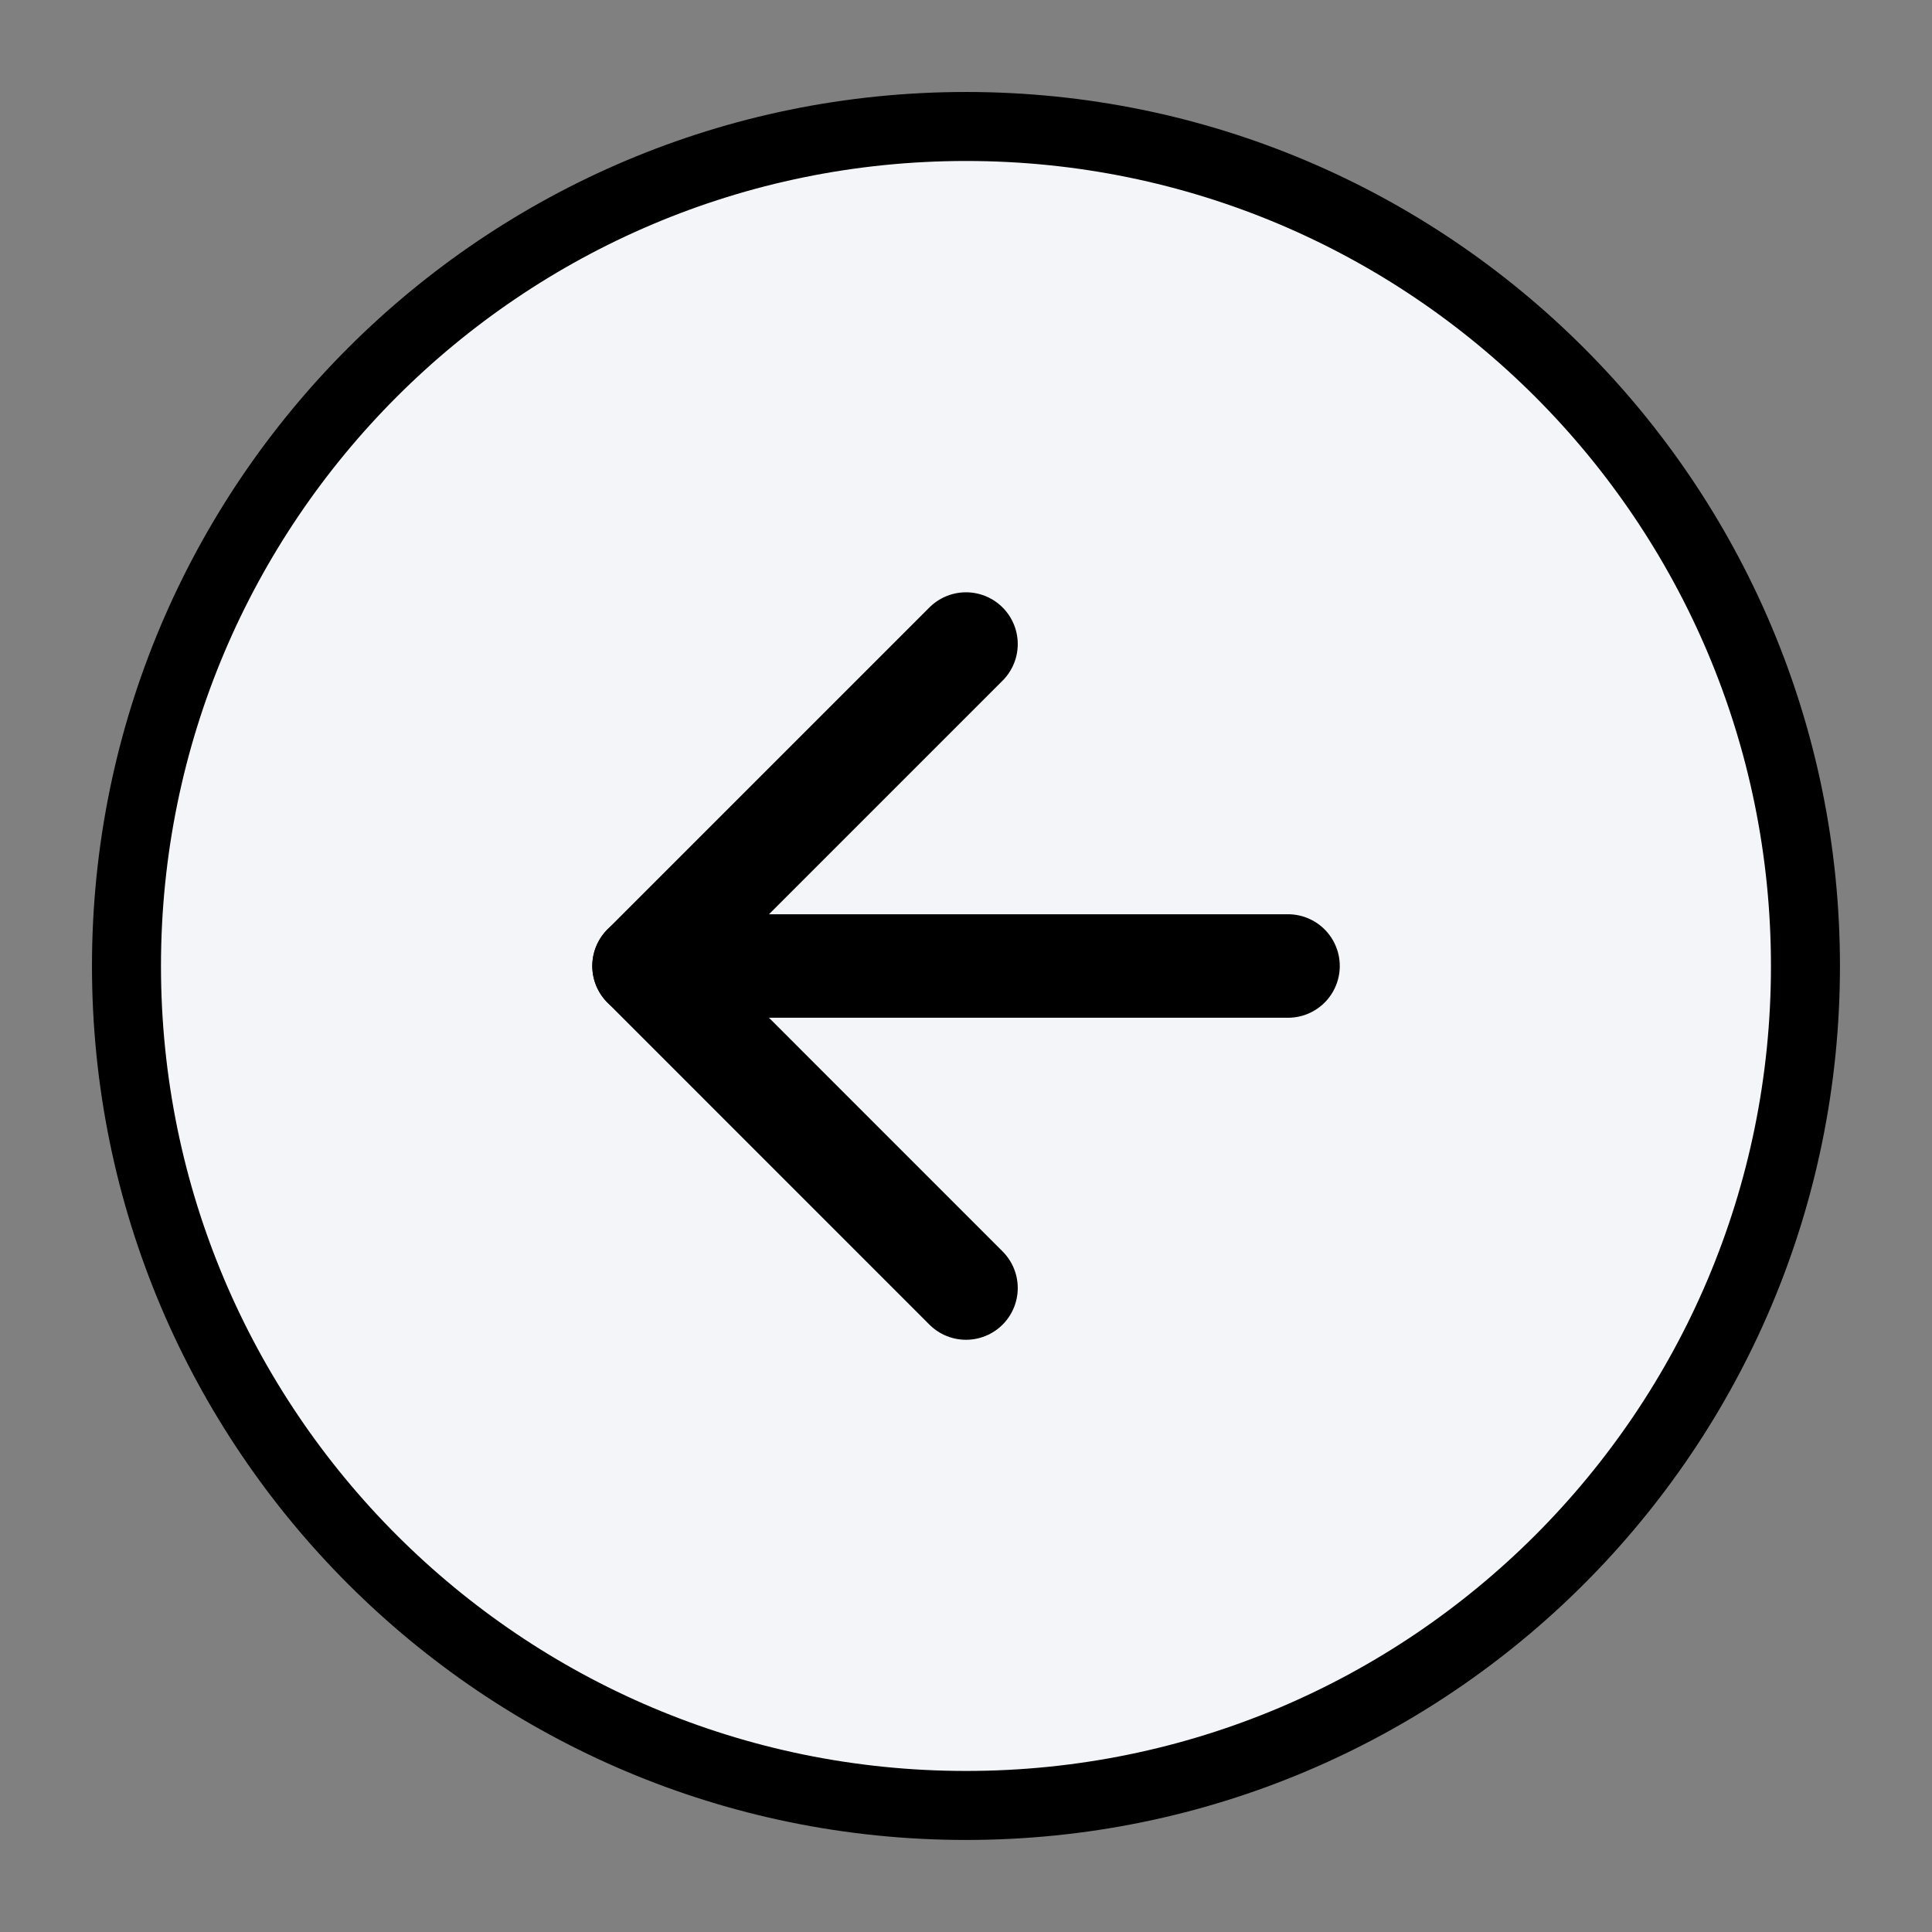 <svg width="28" height="28" viewBox="0 0 28 28" fill="none" xmlns="http://www.w3.org/2000/svg">
<rect x="0" y="0" width="28" height="28" fill="#808080" stroke="none"/>
<path d="M14.001 1.833C20.72 1.834 26.166 7.281 26.166 14.001C26.166 20.72 20.72 26.166 14.001 26.166C7.281 26.166 1.834 20.72 1.833 14.001C1.833 7.281 7.281 1.833 14.001 1.833Z" fill="#F3F5F8" stroke="currentColor" stroke-linecap="round" stroke-linejoin="round"/>
<path d="M14 9.334L9.334 14L14 18.667" stroke="currentColor" stroke-width="1.5" stroke-linecap="round" stroke-linejoin="round"/>
<path d="M18.667 14H9.334" stroke="currentColor" stroke-width="1.5" stroke-linecap="round" stroke-linejoin="round"/>
</svg>
